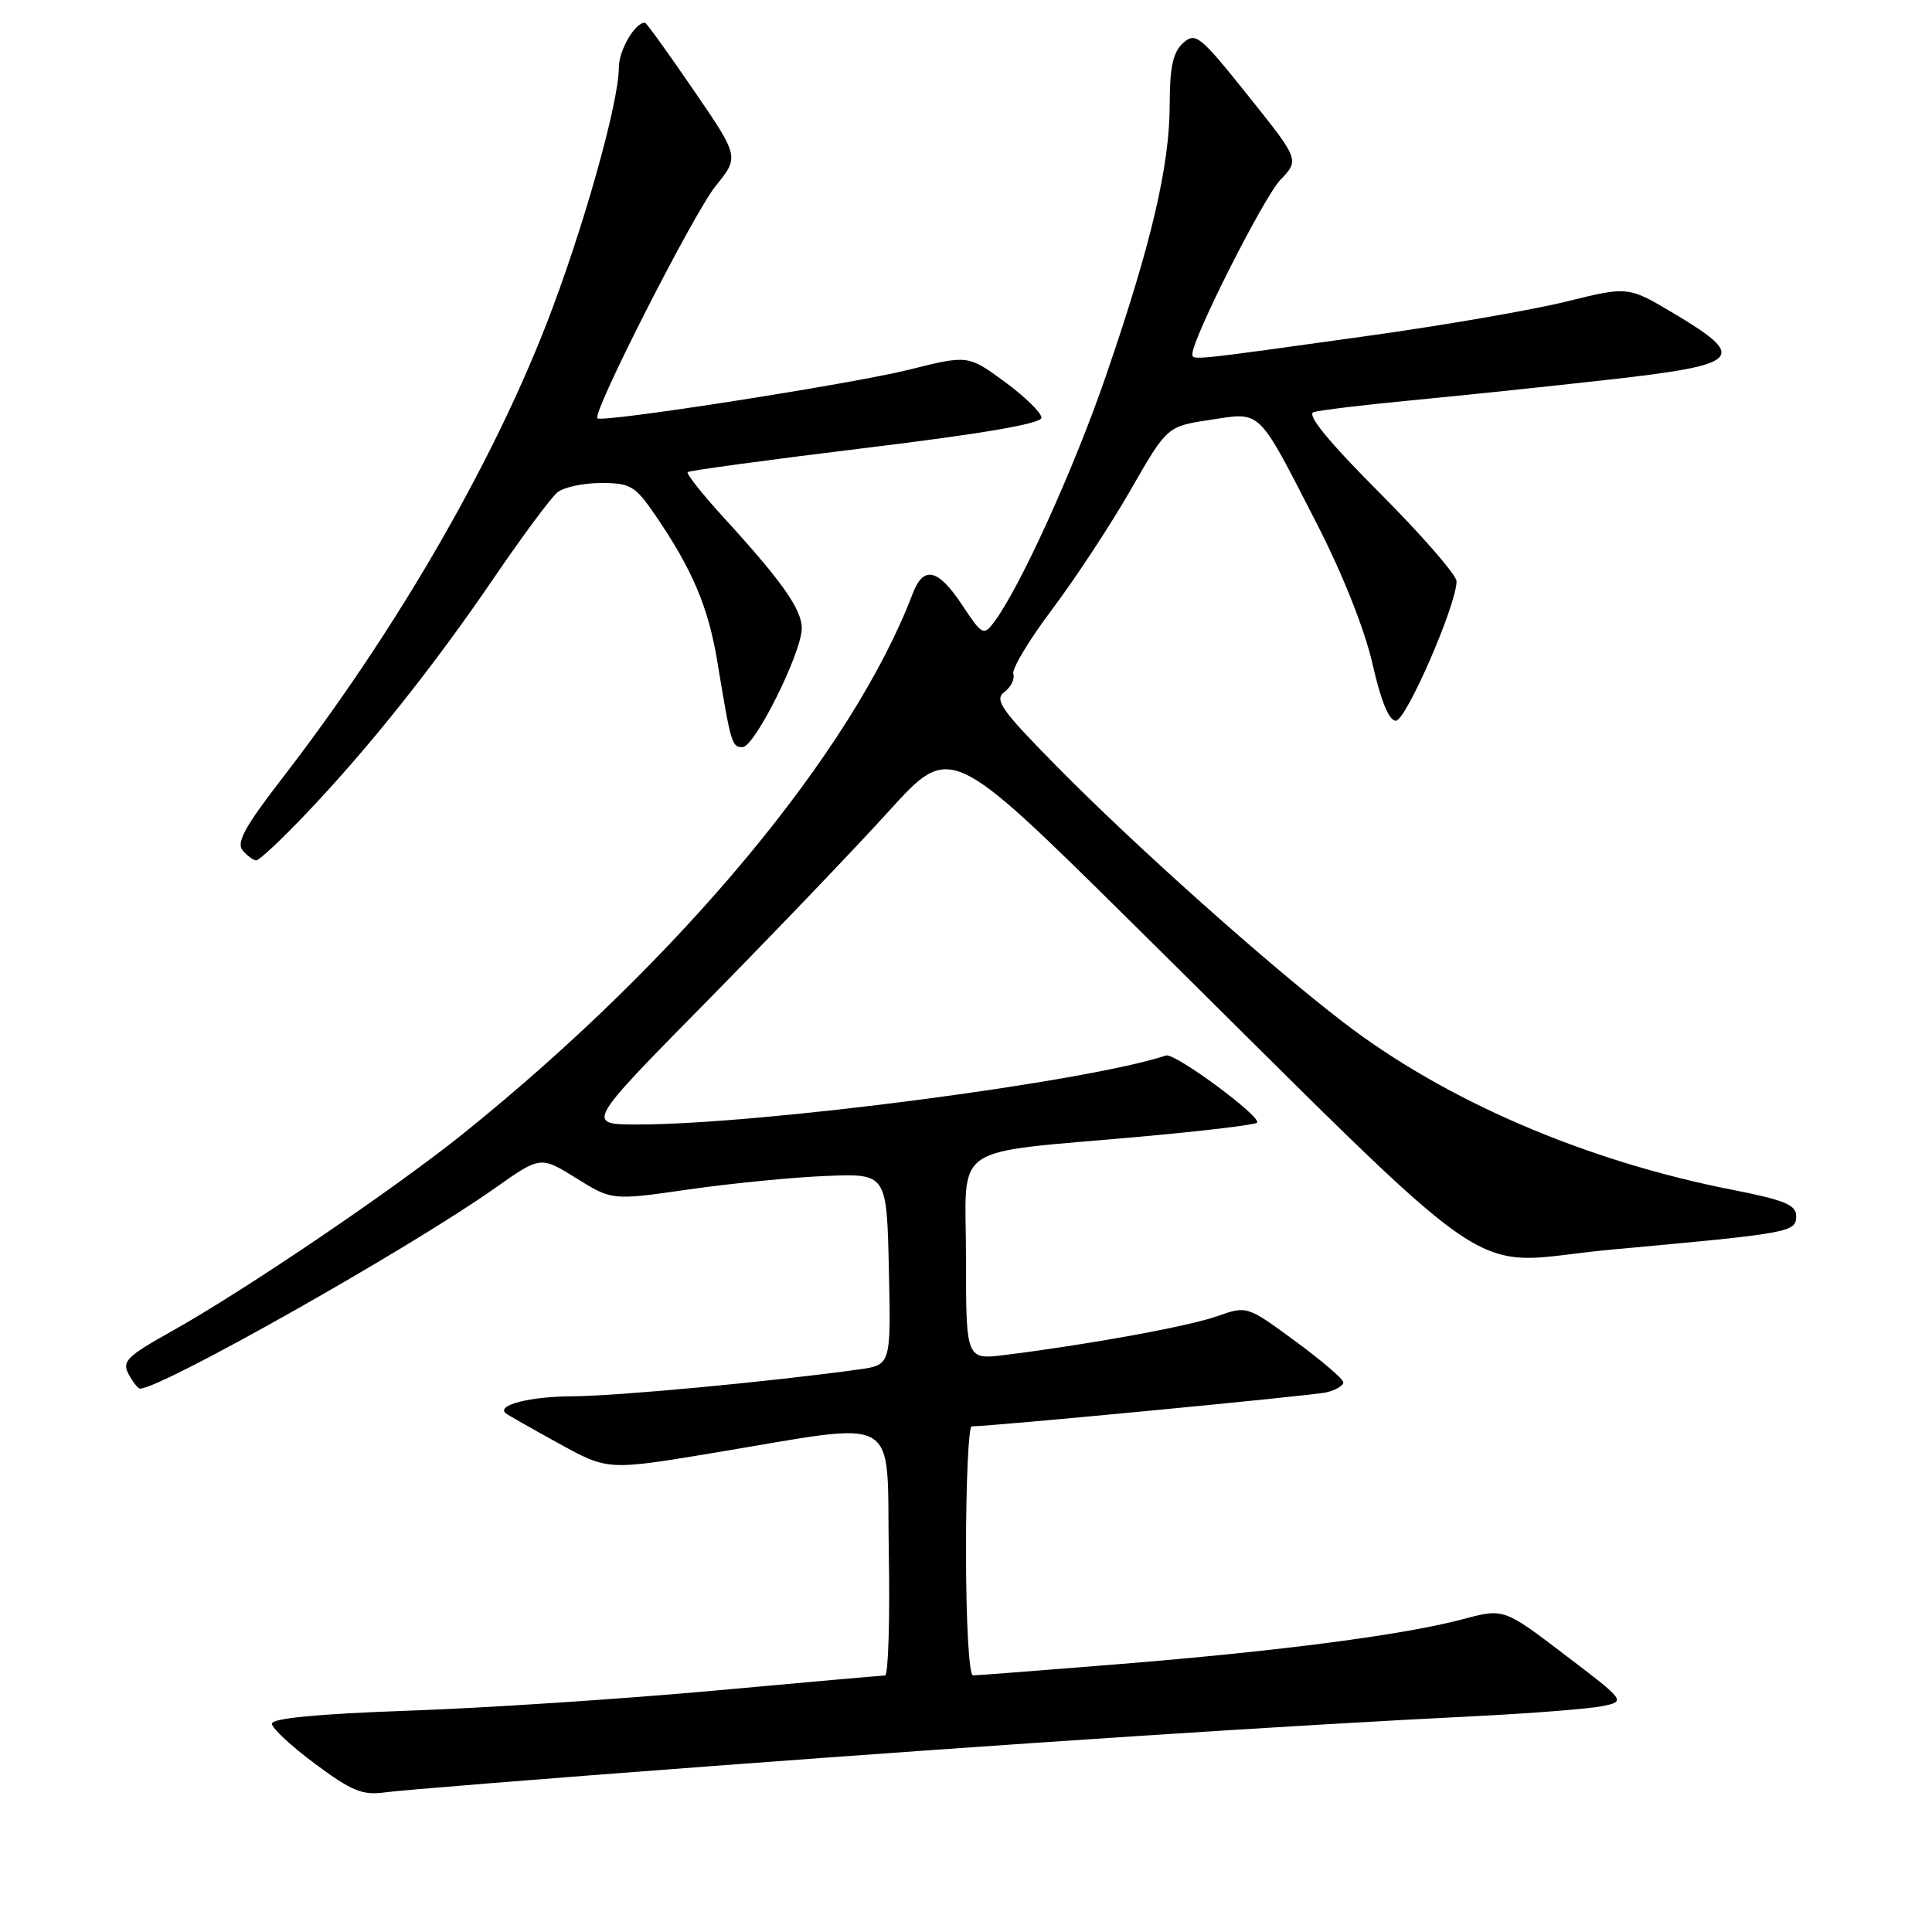 <?xml version="1.0" encoding="UTF-8" standalone="no"?>
<!DOCTYPE svg PUBLIC "-//W3C//DTD SVG 1.1//EN" "http://www.w3.org/Graphics/SVG/1.1/DTD/svg11.dtd" >
<svg xmlns="http://www.w3.org/2000/svg" xmlns:xlink="http://www.w3.org/1999/xlink" version="1.1" viewBox="0 0 256 256">
 <g >
 <path fill="currentColor"
d=" M 94.00 234.04 C 134.47 231.00 170.85 228.62 195.31 227.41 C 202.90 227.03 210.54 226.43 212.28 226.08 C 215.45 225.43 215.45 225.43 207.35 219.27 C 199.26 213.11 199.26 213.11 193.88 214.54 C 186.04 216.63 169.65 218.77 148.46 220.49 C 138.22 221.32 129.43 222.00 128.92 222.00 C 128.40 222.00 128.00 214.89 128.00 205.50 C 128.00 196.43 128.34 189.00 128.75 189.00 C 131.58 188.98 173.95 184.92 175.75 184.50 C 176.99 184.20 178.00 183.61 178.00 183.17 C 178.00 182.74 175.13 180.28 171.61 177.70 C 165.23 173.01 165.23 173.01 161.26 174.41 C 157.47 175.75 144.38 178.14 133.25 179.53 C 128.00 180.19 128.00 180.19 128.00 166.71 C 128.00 151.15 125.39 152.94 151.40 150.59 C 159.47 149.86 166.29 149.04 166.56 148.77 C 167.28 148.05 155.68 139.47 154.50 139.86 C 143.95 143.36 100.87 148.99 84.54 149.00 C 77.58 149.00 77.58 149.00 93.59 132.75 C 102.39 123.81 113.27 112.45 117.76 107.50 C 125.92 98.50 125.92 98.50 149.71 122.00 C 201.00 172.68 193.29 167.42 213.62 165.57 C 237.38 163.40 238.00 163.29 238.00 161.11 C 238.00 159.65 236.40 159.00 229.52 157.65 C 210.03 153.82 191.49 145.83 178.00 135.46 C 167.85 127.66 150.34 112.02 140.00 101.52 C 132.64 94.05 131.71 92.73 133.09 91.69 C 133.96 91.04 134.49 89.96 134.27 89.30 C 134.05 88.65 136.36 84.80 139.40 80.76 C 142.44 76.72 147.12 69.61 149.79 64.96 C 154.64 56.50 154.64 56.50 160.37 55.63 C 167.23 54.59 166.55 53.93 174.54 69.50 C 177.94 76.14 180.85 83.47 181.87 88.00 C 182.99 92.92 184.05 95.50 184.96 95.50 C 186.31 95.50 193.00 80.13 193.00 77.02 C 193.00 76.20 188.41 70.93 182.81 65.31 C 175.99 58.47 173.10 54.93 174.06 54.61 C 174.85 54.36 180.68 53.65 187.00 53.05 C 193.32 52.45 205.14 51.21 213.25 50.30 C 230.73 48.33 231.65 47.41 221.87 41.58 C 215.75 37.93 215.75 37.93 207.62 39.94 C 203.16 41.05 191.40 43.09 181.50 44.47 C 157.65 47.80 158.00 47.77 158.00 46.90 C 158.00 44.83 167.44 26.16 169.65 23.84 C 172.19 21.19 172.19 21.19 165.36 12.65 C 158.98 4.67 158.41 4.22 156.76 5.71 C 155.42 6.93 155.00 8.88 154.99 13.90 C 154.98 21.98 152.55 32.35 146.55 49.78 C 142.33 62.07 135.16 77.85 131.72 82.43 C 130.33 84.27 130.14 84.17 127.50 80.18 C 124.31 75.35 122.37 74.90 120.94 78.65 C 112.98 99.58 90.11 127.08 61.47 150.14 C 52.29 157.53 32.51 170.94 22.68 176.44 C 16.81 179.72 16.14 180.39 17.04 182.08 C 17.61 183.14 18.29 184.00 18.55 184.00 C 21.38 184.00 54.31 165.40 65.56 157.45 C 71.62 153.17 71.62 153.17 76.36 156.12 C 81.10 159.07 81.10 159.07 91.30 157.60 C 96.91 156.80 105.10 155.99 109.50 155.82 C 117.50 155.50 117.50 155.50 117.78 168.18 C 118.06 180.87 118.06 180.87 113.78 181.46 C 102.25 183.07 81.80 184.98 76.00 185.01 C 70.26 185.03 65.69 186.18 67.03 187.28 C 67.29 187.49 70.43 189.28 74.02 191.25 C 80.53 194.84 80.53 194.84 94.52 192.52 C 119.79 188.33 117.46 187.00 117.77 205.75 C 117.93 214.69 117.70 222.01 117.27 222.01 C 116.85 222.02 106.60 222.92 94.50 224.03 C 82.40 225.13 64.29 226.32 54.25 226.67 C 42.07 227.10 36.01 227.68 36.03 228.41 C 36.05 229.01 38.64 231.41 41.78 233.74 C 46.61 237.33 48.04 237.91 51.00 237.50 C 52.92 237.22 72.28 235.67 94.00 234.04 Z  M 40.62 107.75 C 48.89 99.06 57.49 88.26 65.50 76.50 C 69.25 71.00 73.01 65.94 73.85 65.25 C 74.69 64.56 77.30 64.00 79.64 64.00 C 83.53 64.00 84.16 64.37 86.82 68.25 C 91.72 75.41 93.85 80.42 95.04 87.61 C 96.86 98.62 96.97 99.00 98.39 99.00 C 99.99 99.00 106.22 86.50 106.24 83.26 C 106.25 80.76 103.64 77.05 95.93 68.62 C 93.07 65.49 90.91 62.76 91.12 62.56 C 91.33 62.35 101.96 60.91 114.75 59.35 C 130.29 57.46 138.00 56.13 138.00 55.35 C 138.00 54.70 135.81 52.56 133.14 50.60 C 128.27 47.03 128.27 47.03 120.39 49.00 C 112.84 50.88 79.87 56.03 79.16 55.43 C 78.40 54.80 91.92 28.24 94.83 24.64 C 97.96 20.78 97.96 20.78 91.87 11.89 C 88.52 7.00 85.64 3.00 85.46 3.00 C 84.13 3.00 82.00 6.66 82.00 8.96 C 82.00 13.64 77.18 30.68 72.40 42.95 C 64.90 62.16 52.15 84.06 37.17 103.42 C 32.47 109.51 31.30 111.66 32.14 112.67 C 32.75 113.40 33.57 114.00 33.96 114.00 C 34.36 114.00 37.36 111.19 40.62 107.75 Z "/>
</g>
</svg>